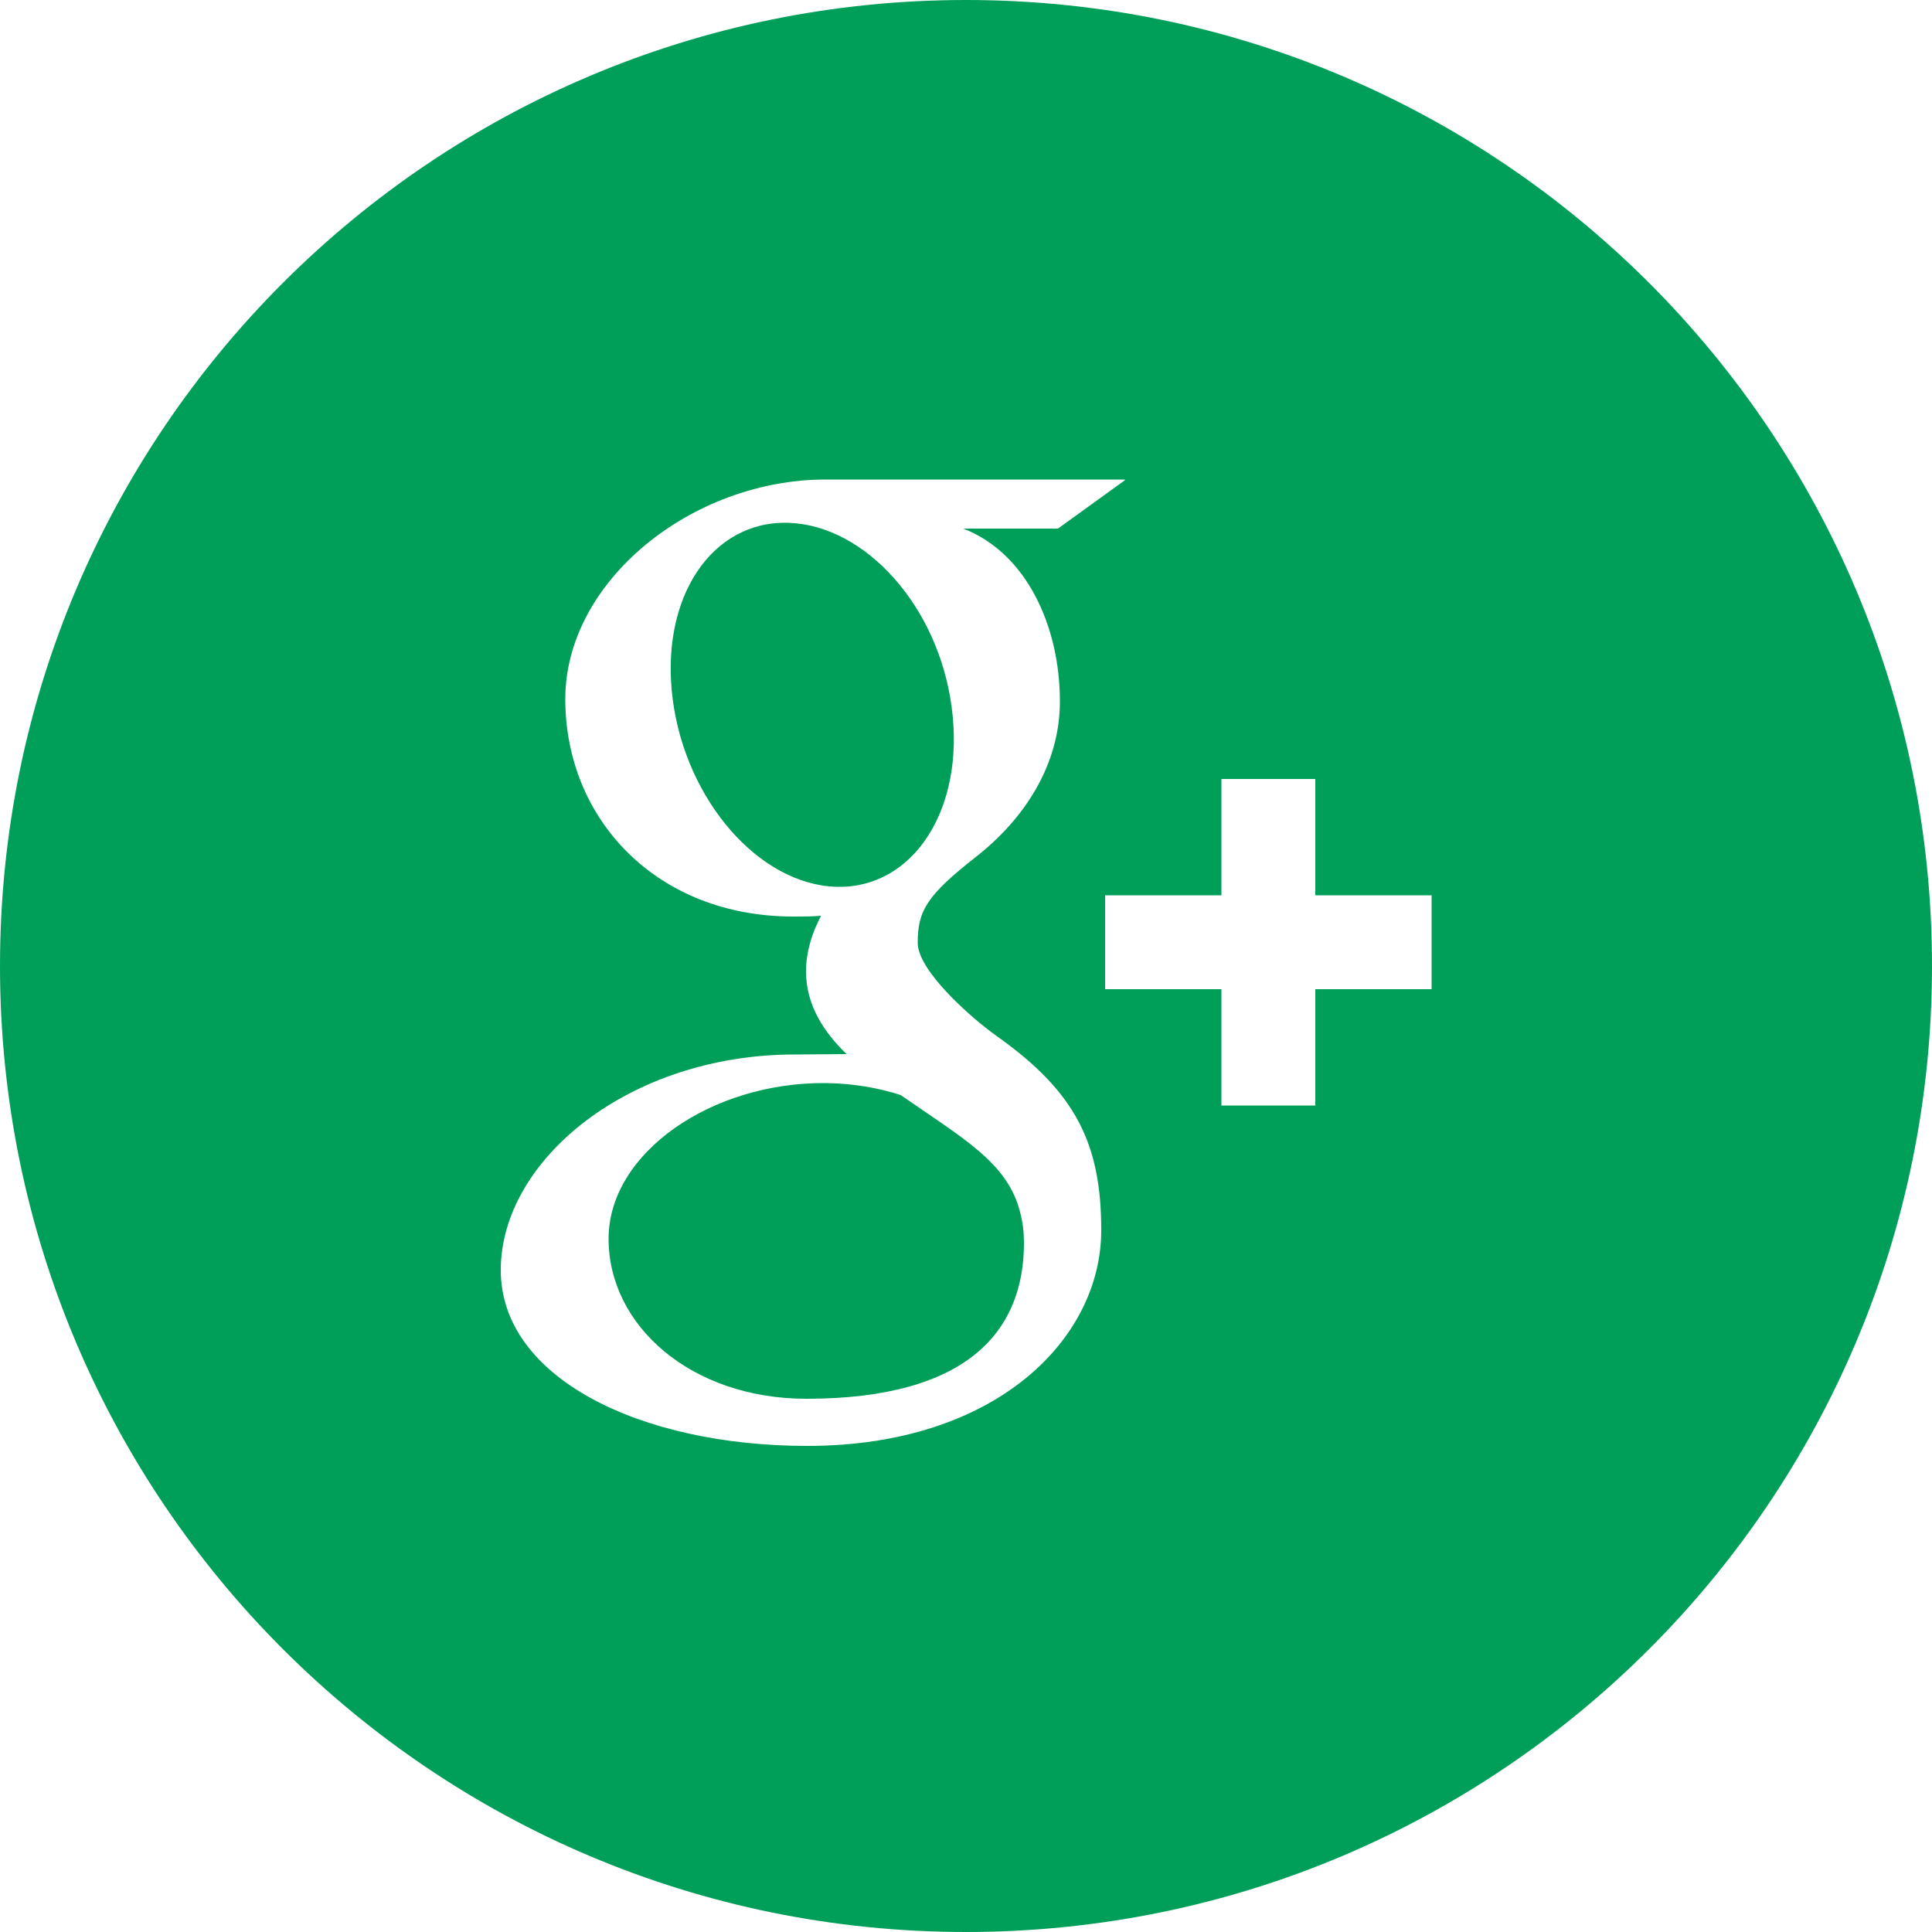 <svg enable-background="new 0 0 500 500" viewBox="0 0 500 500" xmlns="http://www.w3.org/2000/svg"><path d="m500 250c0-138.1-111.9-250-250-250s-250 111.9-250 250 111.9 250 250 250 250-111.9 250-250zm-208.9-125.7-17.3 12.5h-24.5c16.3 6.3 25 25.2 25 44.7 0 16.4-9.1 30.4-21.9 40.4-12.5 9.8-14.9 13.8-14.9 22.1 0 7.1 13.4 19.1 20.4 24.1 20.5 14.5 27.1 27.9 27.1 50.3 0 28-27.1 55.8-76.1 55.8-43 0-79.3-17.5-79.3-45.5 0-28.4 33.1-55.8 76.1-55.8 4.7 0 9-.1 13.4-.1-5.9-5.7-10.5-12.7-10.5-21.4 0-5.1 1.6-10.1 3.9-14.4-2.3.2-4.7.2-7.2.2-35.3 0-59-25.1-59-56.3 0-30.5 32.7-56.8 67.4-56.8h77.4zm79.4 131.7h-30.1v30.1h-24.3v-30.1h-30.1v-24.3h30.1v-30.1h24.3v30.1h30.1zm-124.2-72.9c-3.4-26.2-22.4-47.2-42.3-47.8s-33.3 19.5-29.9 45.7 22.4 47.9 42.3 48.5c20 .6 33.4-20.2 29.9-46.4zm-13.2 100.3c-5.9-1.9-12.3-3-19.3-3.1-29.7-.3-56.3 18.1-56.3 40.3 0 22.6 21.5 41.4 51.2 41.4 41.8 0 56.3-17.6 56.3-40.3 0-2.7-.3-5.4-1-8-3.2-12.8-14.8-19.1-30.9-30.3z" fill="#009f59"/></svg>